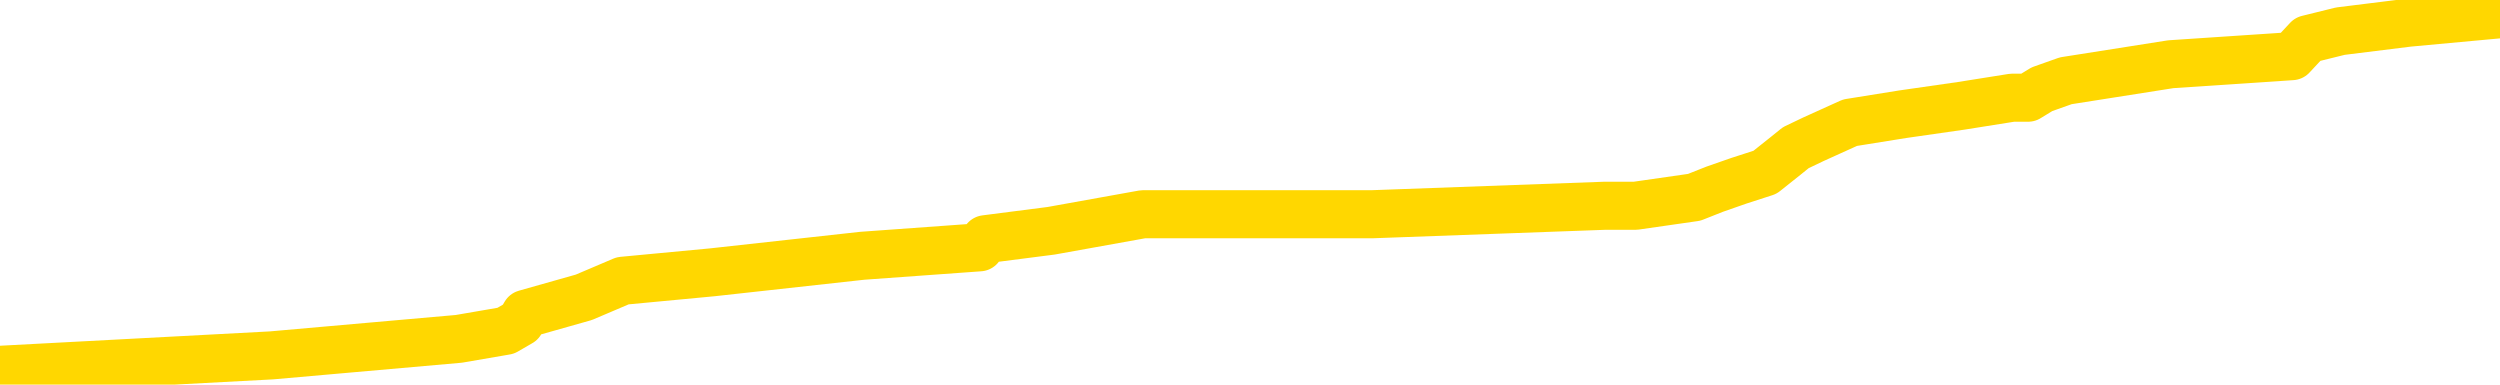 <svg xmlns="http://www.w3.org/2000/svg" version="1.1" viewBox="0 0 6500 1000">
	<path fill="none" stroke="gold" stroke-width="125" stroke-linecap="round" stroke-linejoin="round" d="M0 33702  L-419914 33702 L-419730 33681 L-419240 33638 L-418946 33616 L-418635 33573 L-418401 33551 L-418347 33508 L-418288 33464 L-418135 33443 L-418094 33400 L-417962 33378 L-417669 33356 L-417128 33356 L-416518 33335 L-416470 33335 L-415830 33313 L-415797 33313 L-415271 33313 L-415139 33291 L-414748 33248 L-414420 33205 L-414303 33162 L-414092 33118 L-413375 33118 L-412805 33097 L-412698 33097 L-412523 33075 L-412302 33032 L-411900 33010 L-411875 32967 L-410947 32924 L-410859 32880 L-410777 32837 L-410707 32794 L-410410 32772 L-410258 32729 L-408367 32750 L-408267 32750 L-408004 32750 L-407711 32772 L-407569 32729 L-407321 32729 L-407285 32707 L-407126 32686 L-406663 32642 L-406410 32621 L-406198 32577 L-405946 32556 L-405598 32534 L-404670 32491 L-404577 32448 L-404166 32426 L-402995 32383 L-401806 32361 L-401714 32318 L-401686 32274 L-401420 32231 L-401121 32188 L-400992 32145 L-400955 32101 L-400140 32101 L-399756 32123 L-398696 32145 L-398635 32145 L-398369 32577 L-397898 32988 L-397706 33400 L-397442 33811 L-397105 33789 L-396970 33767 L-396514 33746 L-395771 33724 L-395753 33702 L-395588 33659 L-395520 33659 L-395004 33638 L-393975 33638 L-393779 33616 L-393291 33594 L-392929 33573 L-392520 33573 L-392134 33594 L-390431 33594 L-390333 33594 L-390261 33594 L-390200 33594 L-390015 33573 L-389679 33573 L-389038 33551 L-388961 33529 L-388900 33529 L-388713 33508 L-388634 33508 L-388457 33486 L-388437 33464 L-388207 33464 L-387820 33443 L-386931 33443 L-386892 33421 L-386803 33400 L-386776 33356 L-385768 33335 L-385618 33291 L-385594 33270 L-385461 33248 L-385421 33226 L-384163 33205 L-384105 33205 L-383565 33183 L-383513 33183 L-383466 33183 L-383071 33162 L-382932 33140 L-382732 33118 L-382585 33118 L-382420 33118 L-382144 33140 L-381785 33140 L-381233 33118 L-380588 33097 L-380329 33053 L-380175 33032 L-379774 33010 L-379734 32988 L-379613 32967 L-379552 32988 L-379538 32988 L-379444 32988 L-379151 32967 L-378999 32880 L-378669 32837 L-378591 32794 L-378515 32772 L-378289 32707 L-378222 32664 L-377994 32621 L-377942 32577 L-377777 32556 L-376772 32534 L-376588 32512 L-376037 32491 L-375644 32448 L-375247 32426 L-374397 32383 L-374318 32361 L-373739 32339 L-373298 32339 L-373057 32318 L-372900 32318 L-372499 32274 L-372478 32274 L-372034 32253 L-371628 32231 L-371492 32188 L-371317 32145 L-371181 32101 L-370930 32058 L-369931 32036 L-369848 32015 L-369713 31993 L-369674 31972 L-368784 31950 L-368569 31928 L-368126 31907 L-368008 31885 L-367951 31863 L-367275 31863 L-367175 31842 L-367146 31842 L-365804 31820 L-365398 31799 L-365359 31777 L-364431 31755 L-364332 31734 L-364200 31712 L-363795 31690 L-363769 31669 L-363676 31647 L-363460 31625 L-363049 31582 L-361895 31539 L-361603 31496 L-361575 31452 L-360967 31431 L-360717 31387 L-360697 31366 L-359768 31344 L-359716 31301 L-359594 31279 L-359576 31236 L-359420 31214 L-359245 31171 L-359109 31149 L-359052 31128 L-358944 31106 L-358859 31085 L-358626 31063 L-358551 31041 L-358242 31020 L-358124 30998 L-357955 30976 L-357863 30955 L-357761 30955 L-357738 30933 L-357660 30933 L-357562 30890 L-357196 30868 L-357091 30847 L-356588 30825 L-356136 30803 L-356097 30782 L-356074 30760 L-356033 30738 L-355904 30717 L-355803 30695 L-355362 30673 L-355079 30652 L-354487 30630 L-354357 30609 L-354082 30565 L-353930 30544 L-353776 30522 L-353691 30479 L-353613 30457 L-353428 30435 L-353377 30435 L-353349 30414 L-353270 30392 L-353247 30371 L-352963 30327 L-352360 30284 L-351364 30262 L-351066 30241 L-350332 30219 L-350088 30197 L-349998 30176 L-349421 30154 L-348722 30133 L-347970 30111 L-347651 30089 L-347269 30046 L-347191 30024 L-346557 30003 L-346372 29981 L-346284 29981 L-346154 29981 L-345841 29959 L-345792 29938 L-345650 29916 L-345628 29895 L-344661 29873 L-344115 29851 L-343637 29851 L-343576 29851 L-343252 29851 L-343231 29830 L-343168 29830 L-342958 29808 L-342881 29786 L-342827 29765 L-342804 29743 L-342765 29721 L-342749 29700 L-341992 29678 L-341976 29657 L-341176 29635 L-341024 29613 L-340118 29592 L-339612 29570 L-339383 29527 L-339342 29527 L-339226 29505 L-339050 29483 L-338296 29505 L-338161 29483 L-337997 29462 L-337679 29440 L-337502 29397 L-336481 29354 L-336457 29310 L-336206 29289 L-335993 29245 L-335359 29224 L-335121 29181 L-335089 29137 L-334910 29094 L-334830 29051 L-334740 29029 L-334676 28986 L-334236 28943 L-334212 28921 L-333671 28899 L-333416 28878 L-332921 28856 L-332044 28834 L-332007 28813 L-331954 28791 L-331913 28770 L-331796 28748 L-331519 28726 L-331312 28683 L-331115 28640 L-331092 28596 L-331041 28553 L-331002 28532 L-330924 28510 L-330327 28467 L-330267 28445 L-330163 28423 L-330009 28402 L-329377 28380 L-328696 28358 L-328393 28315 L-328047 28294 L-327849 28272 L-327801 28229 L-327480 28207 L-326853 28185 L-326706 28164 L-326670 28142 L-326612 28120 L-326535 28077 L-326294 28077 L-326206 28056 L-326112 28034 L-325818 28012 L-325684 27991 L-325624 27969 L-325587 27926 L-325315 27926 L-324308 27904 L-324133 27882 L-324082 27882 L-323790 27861 L-323597 27818 L-323264 27796 L-322757 27774 L-322195 27731 L-322181 27688 L-322164 27666 L-322064 27623 L-321949 27580 L-321910 27536 L-321872 27515 L-321807 27515 L-321778 27493 L-321639 27515 L-321347 27515 L-321297 27515 L-321191 27515 L-320927 27493 L-320462 27471 L-320318 27471 L-320263 27428 L-320206 27406 L-320015 27385 L-319650 27363 L-319435 27363 L-319240 27363 L-319182 27363 L-319123 27320 L-318970 27298 L-318700 27277 L-318270 27385 L-318255 27385 L-318178 27363 L-318113 27342 L-317984 27190 L-317960 27168 L-317676 27147 L-317629 27125 L-317574 27104 L-317112 27082 L-317073 27082 L-317032 27060 L-316842 27039 L-316362 27017 L-315875 26995 L-315858 26974 L-315820 26952 L-315563 26930 L-315486 26887 L-315256 26866 L-315240 26822 L-314946 26779 L-314503 26757 L-314057 26736 L-313552 26714 L-313398 26692 L-313112 26671 L-313072 26628 L-312740 26606 L-312518 26584 L-312002 26541 L-311926 26519 L-311678 26476 L-311483 26433 L-311424 26411 L-310647 26390 L-310573 26390 L-310342 26368 L-310326 26368 L-310264 26346 L-310068 26325 L-309604 26325 L-309581 26303 L-309451 26303 L-308150 26303 L-308134 26303 L-308057 26281 L-307963 26281 L-307746 26281 L-307594 26260 L-307415 26281 L-307361 26303 L-307075 26325 L-307035 26325 L-306665 26325 L-306225 26325 L-306042 26325 L-305721 26303 L-305426 26303 L-304980 26260 L-304908 26238 L-304446 26195 L-304008 26173 L-303826 26152 L-302372 26108 L-302240 26087 L-301783 26043 L-301556 26022 L-301170 25979 L-300654 25935 L-299699 25892 L-298905 25849 L-298231 25827 L-297805 25784 L-297494 25762 L-297264 25697 L-296581 25632 L-296568 25567 L-296358 25481 L-296336 25459 L-296162 25416 L-295211 25394 L-294943 25351 L-294128 25329 L-293818 25286 L-293780 25265 L-293723 25221 L-293106 25200 L-292468 25156 L-290842 25135 L-290168 25113 L-289526 25113 L-289448 25113 L-289392 25113 L-289356 25113 L-289328 25091 L-289216 25048 L-289198 25027 L-289175 25005 L-289022 24983 L-288968 24940 L-288891 24918 L-288771 24897 L-288674 24875 L-288556 24853 L-288287 24810 L-288017 24789 L-288000 24745 L-287800 24724 L-287653 24680 L-287426 24659 L-287292 24637 L-286983 24615 L-286923 24594 L-286570 24551 L-286222 24529 L-286121 24507 L-286056 24464 L-285996 24442 L-285612 24399 L-285231 24377 L-285127 24356 L-284867 24334 L-284595 24291 L-284436 24269 L-284404 24248 L-284342 24226 L-284201 24204 L-284017 24183 L-283972 24161 L-283684 24161 L-283668 24139 L-283435 24139 L-283374 24118 L-283336 24118 L-282756 24096 L-282622 24075 L-282599 23988 L-282580 23837 L-282563 23663 L-282547 23490 L-282523 23317 L-282506 23188 L-282485 23036 L-282468 22885 L-282445 22798 L-282428 22712 L-282407 22647 L-282390 22603 L-282341 22538 L-282269 22474 L-282234 22365 L-282210 22279 L-282175 22192 L-282133 22106 L-282097 22062 L-282081 21976 L-282056 21911 L-282019 21868 L-282002 21803 L-281979 21760 L-281962 21716 L-281943 21673 L-281927 21630 L-281898 21565 L-281872 21500 L-281826 21478 L-281810 21435 L-281768 21413 L-281720 21370 L-281649 21327 L-281634 21284 L-281618 21240 L-281556 21219 L-281517 21197 L-281477 21175 L-281311 21154 L-281246 21132 L-281230 21110 L-281186 21067 L-281128 21046 L-280915 21024 L-280882 21002 L-280839 20981 L-280761 20959 L-280224 20937 L-280146 20916 L-280041 20872 L-279953 20851 L-279777 20829 L-279426 20808 L-279270 20786 L-278832 20764 L-278676 20743 L-278546 20721 L-277842 20678 L-277641 20656 L-276680 20613 L-276198 20591 L-276099 20591 L-276006 20570 L-275761 20548 L-275688 20526 L-275245 20483 L-275149 20461 L-275134 20440 L-275118 20418 L-275093 20397 L-274627 20375 L-274410 20353 L-274271 20332 L-273977 20310 L-273889 20288 L-273847 20267 L-273817 20245 L-273645 20223 L-273586 20202 L-273510 20180 L-273429 20159 L-273359 20159 L-273050 20137 L-272965 20115 L-272751 20094 L-272716 20072 L-272033 20050 L-271934 20029 L-271729 20007 L-271682 19985 L-271404 19964 L-271342 19942 L-271325 19899 L-271247 19877 L-270939 19834 L-270914 19812 L-270860 19769 L-270837 19747 L-270715 19726 L-270579 19683 L-270335 19661 L-270209 19661 L-269563 19639 L-269547 19639 L-269522 19639 L-269342 19596 L-269266 19574 L-269174 19553 L-268746 19531 L-268330 19509 L-267937 19466 L-267858 19445 L-267839 19423 L-267476 19401 L-267240 19380 L-267012 19358 L-266698 19336 L-266620 19315 L-266540 19271 L-266362 19228 L-266346 19207 L-266081 19163 L-266001 19142 L-265770 19120 L-265544 19098 L-265229 19098 L-265053 19077 L-264692 19077 L-264301 19055 L-264231 19012 L-264167 18990 L-264027 18947 L-263975 18925 L-263874 18882 L-263372 18860 L-263175 18839 L-262928 18817 L-262742 18795 L-262443 18774 L-262367 18752 L-262201 18709 L-261316 18687 L-261288 18644 L-261165 18601 L-260586 18579 L-260508 18557 L-259795 18557 L-259483 18557 L-259270 18557 L-259253 18557 L-258866 18557 L-258341 18514 L-257895 18493 L-257566 18471 L-257413 18449 L-257087 18449 L-256909 18428 L-256827 18428 L-256621 18384 L-256445 18363 L-255516 18341 L-254627 18319 L-254588 18298 L-254360 18298 L-253981 18276 L-253193 18255 L-252959 18233 L-252883 18211 L-252526 18190 L-251954 18146 L-251687 18125 L-251300 18103 L-251197 18103 L-251027 18103 L-250408 18103 L-250197 18103 L-249889 18103 L-249836 18081 L-249709 18060 L-249655 18038 L-249536 18017 L-249200 17973 L-248241 17952 L-248109 17908 L-247908 17887 L-247276 17865 L-246965 17844 L-246551 17822 L-246524 17800 L-246378 17779 L-245958 17757 L-244626 17757 L-244579 17735 L-244450 17692 L-244433 17670 L-243855 17627 L-243650 17606 L-243620 17584 L-243579 17562 L-243522 17541 L-243484 17519 L-243406 17497 L-243263 17476 L-242809 17454 L-242691 17432 L-242405 17411 L-242033 17389 L-241936 17368 L-241610 17346 L-241255 17324 L-241085 17303 L-241038 17281 L-240929 17259 L-240840 17238 L-240812 17216 L-240736 17173 L-240432 17151 L-240398 17108 L-240327 17086 L-239959 17065 L-239623 17043 L-239542 17043 L-239323 17021 L-239151 17000 L-239124 16978 L-238626 16956 L-238077 16913 L-237197 16892 L-237098 16848 L-237022 16827 L-236747 16805 L-236500 16762 L-236426 16740 L-236364 16697 L-236245 16675 L-236203 16654 L-236093 16632 L-236016 16589 L-235315 16567 L-235070 16545 L-235030 16524 L-234874 16502 L-234275 16502 L-234048 16502 L-233956 16502 L-233480 16502 L-232883 16459 L-232363 16437 L-232342 16416 L-232197 16394 L-231877 16394 L-231335 16394 L-231103 16394 L-230933 16394 L-230446 16372 L-230219 16351 L-230134 16329 L-229787 16307 L-229461 16307 L-228938 16286 L-228611 16264 L-228011 16242 L-227813 16199 L-227761 16178 L-227720 16156 L-227439 16134 L-226755 16091 L-226445 16069 L-226420 16026 L-226229 16004 L-226006 15983 L-225920 15961 L-225256 15918 L-225232 15896 L-225010 15853 L-224680 15831 L-224328 15788 L-224123 15766 L-223891 15723 L-223633 15702 L-223443 15658 L-223396 15637 L-223169 15615 L-223134 15593 L-222978 15572 L-222763 15550 L-222590 15528 L-222499 15507 L-222222 15485 L-221978 15464 L-221663 15442 L-221236 15442 L-221199 15442 L-220716 15442 L-220482 15442 L-220271 15420 L-220044 15399 L-219495 15399 L-219247 15377 L-218413 15377 L-218358 15355 L-218336 15334 L-218178 15312 L-217716 15290 L-217676 15269 L-217336 15226 L-217202 15204 L-216980 15182 L-216408 15161 L-215936 15139 L-215741 15117 L-215549 15096 L-215359 15074 L-215257 15053 L-214889 15031 L-214842 15009 L-214761 14988 L-213467 14966 L-213419 14944 L-213151 14944 L-213006 14944 L-212455 14944 L-212338 14923 L-212256 14901 L-211897 14879 L-211674 14858 L-211392 14836 L-211063 14793 L-210555 14771 L-210443 14750 L-210364 14728 L-210199 14706 L-209905 14706 L-209436 14706 L-209240 14728 L-209189 14728 L-208539 14706 L-208418 14685 L-207963 14685 L-207928 14663 L-207459 14641 L-207349 14620 L-207332 14598 L-207116 14598 L-206935 14577 L-206404 14577 L-205374 14577 L-205175 14555 L-204716 14533 L-203768 14490 L-203669 14468 L-203315 14425 L-203255 14403 L-203240 14382 L-203205 14360 L-202836 14339 L-202716 14317 L-202474 14295 L-202310 14274 L-202122 14252 L-202002 14230 L-200931 14187 L-200073 14165 L-199861 14122 L-199763 14101 L-199589 14057 L-199256 14036 L-199184 14014 L-199127 13992 L-198951 13992 L-198562 13971 L-198327 13949 L-198216 13927 L-198099 13906 L-197118 13884 L-197092 13863 L-196498 13819 L-196466 13819 L-196317 13798 L-196033 13776 L-195121 13776 L-194175 13776 L-194022 13754 L-193919 13754 L-193788 13733 L-193644 13711 L-193618 13689 L-193504 13668 L-193285 13646 L-192604 13625 L-192475 13603 L-192171 13581 L-191932 13538 L-191599 13516 L-190960 13495 L-190618 13451 L-190556 13430 L-190400 13430 L-189479 13430 L-189008 13430 L-188965 13430 L-188952 13408 L-188911 13387 L-188889 13365 L-188862 13343 L-188718 13322 L-188295 13300 L-187960 13300 L-187769 13278 L-187340 13278 L-187152 13257 L-186763 13213 L-186229 13192 L-185857 13170 L-185835 13170 L-185585 13149 L-185467 13127 L-185391 13105 L-185255 13084 L-185216 13062 L-185136 13040 L-184742 13019 L-184246 12997 L-184134 12954 L-183961 12932 L-183652 12911 L-183205 12889 L-182882 12867 L-182740 12824 L-182312 12781 L-182159 12737 L-182104 12694 L-181290 12673 L-181270 12651 L-180899 12629 L-180842 12629 L-179713 12608 L-179645 12608 L-179086 12586 L-178892 12564 L-178755 12543 L-178522 12521 L-178175 12500 L-178140 12456 L-178105 12435 L-178037 12391 L-177688 12370 L-177516 12348 L-177031 12326 L-177015 12305 L-176689 12283 L-176532 12262 L-175391 12218 L-175366 12197 L-175175 12153 L-174981 12132 L-174731 12110 L-174714 12088 L-173694 12067 L-173396 12045 L-173320 12024 L-173184 11980 L-173008 11959 L-172432 11915 L-172216 11894 L-172152 11872 L-172022 11850 L-171985 11807 L-171462 11786 L-171324 20310 L-171309 20310 L-171287 20310 L-171266 20310 L-171039 11764 L-170263 11764 L-170222 11764 L-169854 11764 L-169775 11742 L-169723 11721 L-169050 11699 L-168308 11677 L-167883 11677 L-167435 11656 L-166374 11634 L-166062 11591 L-165652 11591 L-165580 11569 L-165056 11569 L-164961 11569 L-164943 11569 L-164499 11548 L-164313 11504 L-163533 11461 L-162860 11439 L-162448 11374 L-162216 11331 L-162076 11310 L-161994 11266 L-161974 11245 L-161898 11245 L-161770 11223 L-161453 11245 L-161228 11245 L-160904 11223 L-160841 11223 L-160471 11223 L-160438 11223 L-160230 11223 L-159562 11223 L-159485 11223 L-159327 11180 L-159216 11180 L-158890 11158 L-158735 11136 L-158394 11136 L-158337 11093 L-157999 11050 L-157795 11028 L-157742 10985 L-156366 10963 L-156236 10942 L-155803 10920 L-155482 10898 L-154654 10855 L-154531 10834 L-153800 10790 L-153644 10747 L-153604 10725 L-153550 10704 L-153527 10682 L-153413 10660 L-153116 10639 L-152826 10617 L-152772 10596 L-152651 10574 L-152621 10552 L-152522 10531 L-152078 10531 L-151926 10509 L-151091 10509 L-150548 10487 L-150214 10487 L-150198 10466 L-150123 10444 L-150007 10422 L-149812 10401 L-149548 10379 L-148713 10358 L-148617 10336 L-148095 10314 L-148054 10293 L-147954 10271 L-147126 10271 L-146991 10249 L-146652 10249 L-146098 10228 L-145718 10206 L-145555 10184 L-145246 10163 L-144433 10141 L-144127 10120 L-143858 10120 L-143537 10120 L-143216 10141 L-142941 10141 L-142112 10098 L-142017 10076 L-141924 10011 L-141820 9946 L-141433 9882 L-140953 9838 L-140936 9817 L-140818 9795 L-140450 9752 L-140355 9730 L-139521 9687 L-139444 9665 L-139145 9644 L-139054 9622 L-138647 9579 L-138536 9535 L-137837 9514 L-137364 9492 L-137304 9471 L-137085 9427 L-136811 9406 L-136698 9384 L-135671 9362 L-135285 9341 L-135264 9319 L-134932 9297 L-134687 9276 L-134254 9254 L-134144 9233 L-134026 9211 L-133574 9168 L-132984 9146 L-132647 9124 L-130754 9103 L-130641 9059 L-130429 9038 L-129111 9016 L-129004 4148 L-128938 -654 L-128902 -5089 L-128840 -5089 L-128341 -265 L-127666 4494 L-127644 8886 L-127373 8843 L-126405 8843 L-125716 8821 L-125554 8800 L-125013 8778 L-124923 8757 L-123904 8735 L-122956 8692 L-122591 8713 L-122488 8735 L-121900 8735 L-121840 8735 L-121740 8713 L-121299 8670 L-121192 8648 L-120750 8627 L-119751 8562 L-119494 8497 L-119391 8432 L-119261 8389 L-118894 8345 L-118314 8302 L-118283 8281 L-117967 8259 L-115984 8237 L-115868 8216 L-115801 8216 L-115442 8194 L-113823 8172 L-113646 8172 L-113502 8172 L-112679 8194 L-112626 8216 L-112572 8216 L-112138 8216 L-111157 8237 L-111084 8237 L-109999 8216 L-109786 8216 L-109070 8172 L-108681 8151 L-108462 8107 L-108143 8064 L-107649 8021 L-107521 7999 L-107292 7956 L-107060 7913 L-107001 7891 L-106711 7869 L-106439 7826 L-105409 7805 L-103744 7783 L-103325 7761 L-103188 7740 L-103032 7740 L-102726 7718 L-102498 7675 L-102340 7653 L-102181 7610 L-102011 7567 L-101964 7545 L-101911 7523 L-101889 7523 L-101503 7502 L-101253 7502 L-100983 7502 L-100822 7502 L-100732 7502 L-99074 7502 L-98908 7523 L-98529 7502 L-98069 7502 L-97459 7458 L-96366 7437 L-95935 7415 L-95903 7393 L-95841 7372 L-95823 7350 L-94120 7329 L-94078 7307 L-93611 7285 L-93425 7264 L-93392 7220 L-92797 7199 L-92747 7177 L-92425 7155 L-92374 7134 L-92163 7112 L-92145 7091 L-91879 7047 L-91826 7026 L-91357 7004 L-90847 6961 L-90768 6961 L-90474 6939 L-90458 6918 L-90419 6896 L-90348 6874 L-90191 6853 L-89245 6853 L-89188 6853 L-88667 6853 L-88475 6831 L-88374 6831 L-88148 6809 L-87638 6809 L-87250 7393 L-87181 7393 L-86832 7372 L-86475 7350 L-85347 6723 L-85295 6680 L-85069 6658 L-85035 6636 L-84910 6593 L-84812 6593 L-84547 6593 L-83807 6615 L-83228 6615 L-82935 6615 L-82229 6615 L-82050 6593 L-82027 6593 L-81391 6571 L-81080 6550 L-80683 6550 L-80654 6528 L-80633 6506 L-80479 6485 L-79794 6485 L-79777 6485 L-79437 6485 L-79165 6463 L-79127 6442 L-79071 6398 L-79049 6377 L-78977 6355 L-78645 6333 L-78539 6312 L-78511 6268 L-78312 6247 L-78160 6225 L-77291 6204 L-76729 6160 L-76713 6160 L-76612 6139 L-76509 6160 L-76363 6160 L-76285 6160 L-76247 6139 L-76191 6117 L-76118 6095 L-75973 6074 L-75491 6074 L-75087 6052 L-74221 6074 L-74201 6074 L-73943 6074 L-73866 6074 L-73837 6052 L-73827 6009 L-73810 5987 L-73517 5966 L-73477 5944 L-73405 5922 L-73332 5901 L-73127 5879 L-72967 5814 L-72665 5749 L-72588 5663 L-72571 5598 L-72355 5554 L-72123 5554 L-72013 5576 L-71644 5598 L-71485 5598 L-71254 5598 L-71086 5598 L-70940 5576 L-70808 5554 L-69533 5511 L-69129 5468 L-69068 5446 L-68952 5403 L-68526 5381 L-68511 5338 L-68449 5316 L-68176 5273 L-68063 5252 L-67781 5208 L-67504 5187 L-67079 5143 L-67056 5122 L-66978 5100 L-66853 5078 L-66266 5057 L-65875 5035 L-65539 5014 L-64950 4992 L-64848 4992 L-64677 4970 L-64541 4970 L-63713 4949 L-62528 4927 L-62492 4905 L-62437 4905 L-62216 4884 L-62011 4884 L-61856 4884 L-61600 4862 L-61523 4840 L-60981 4819 L-60944 4797 L-60695 4776 L-60308 4754 L-59482 4732 L-59124 4711 L-58814 4711 L-58556 4689 L-58332 4667 L-57926 4646 L-57809 4624 L-57626 4602 L-57573 4602 L-57384 4581 L-57213 4559 L-57185 4538 L-56904 4516 L-56594 4494 L-56456 4473 L-56146 4451 L-55952 4451 L-55937 4429 L-55217 4429 L-55084 4386 L-54786 4364 L-54696 4343 L-54095 4343 L-54057 4321 L-53978 4300 L-53358 4278 L-53206 4235 L-53166 4213 L-52855 4191 L-52663 4170 L-52470 4127 L-52415 4083 L-52106 4062 L-52054 4040 L-51999 4062 L-51973 4062 L-51849 4062 L-51038 4040 L-50962 4018 L-50421 3997 L-50152 3975 L-49493 3953 L-48585 3932 L-48344 3910 L-47811 3889 L-47594 3867 L-46487 3889 L-46437 3889 L-45661 3889 L-45113 3867 L-45002 3845 L-44849 3802 L-44794 3780 L-44629 3759 L-44251 3737 L-43804 3715 L-43749 3694 L-43595 3672 L-42915 3651 L-42695 3629 L-42177 3607 L-41328 3564 L-41312 3542 L-39521 3521 L-38966 3499 L-38849 3477 L-37843 3456 L-37807 3434 L-37574 3434 L-37482 3434 L-37442 3434 L-37109 3413 L-36758 3391 L-36492 3348 L-36206 3326 L-35895 3283 L-35641 3239 L-35547 3218 L-35057 3196 L-34850 3175 L-34284 3153 L-34170 3175 L-33819 3153 L-33767 3153 L-33727 3153 L-33124 3110 L-32390 3066 L-31809 3023 L-31573 2980 L-31033 2915 L-30880 2872 L-30378 2850 L-30169 2807 L-30146 2807 L-30087 2785 L-29124 2785 L-28947 2763 L-28505 2742 L-28481 2699 L-28326 2677 L-28244 2677 L-28094 2699 L-27447 2699 L-27397 2677 L-26277 2655 L-25293 2634 L-25232 2612 L-24511 2590 L-23646 2569 L-23267 2547 L-23048 2547 L-22289 2525 L-22237 2504 L-21928 2461 L-21076 2461 L-20883 2439 L-20706 2417 L-20482 2417 L-20355 2396 L-20163 2396 L-19931 2374 L-19761 2396 L-19475 2374 L-19195 2374 L-19112 2352 L-18942 2331 L-18925 2287 L-18771 2266 L-18732 2244 L-17956 2223 L-17880 2223 L-17648 2179 L-17221 2158 L-16876 2136 L-16292 2114 L-16024 2114 L-15765 2114 L-15635 2071 L-15619 2049 L-15505 2028 L-15481 2006 L-15247 1985 L-15211 1963 L-13895 1963 L-13839 1941 L-13160 1898 L-12588 1898 L-12462 1898 L-12309 1898 L-12232 1898 L-11920 1855 L-11647 1833 L-11558 1790 L-11457 1790 L-10529 1768 L-10452 1768 L-10088 1768 L-10064 1747 L-10027 1725 L-9252 1682 L-9160 1660 L-9020 1638 L-8618 1617 L-8357 1617 L-8113 1638 L-7899 1617 L-7819 1617 L-7742 1617 L-7666 1617 L-7479 1638 L-7413 1638 L-7163 1638 L-7108 1617 L-6970 1595 L-6891 1552 L-6777 1530 L-6554 1509 L-6390 1487 L-6349 1465 L-6180 1444 L-5809 1422 L-5794 1400 L-5678 1379 L-4957 1357 L-4921 1336 L-4788 1336 L-4440 1314 L-4029 1314 L-3992 1314 L-3914 1292 L-3875 1271 L-3511 1249 L-3307 1227 L-3292 1206 L-2947 1184 L-2598 1184 L-2272 1184 L-2171 1162 L-2018 1162 L-1823 1141 L-1592 1141 L-1499 1141 L-1344 1141 L-1266 1141 L-1226 1119 L-1112 1098 L-1089 1076 L-838 1076 L-699 1033 L-122 968 L706 924 L1193 881 L1315 860 L1353 838 L1366 816 L1518 773 L1619 730 L1852 708 L2242 665 L2547 643 L2562 622 L2733 600 L2972 557 L3568 557 L4172 535 L4211 535 L4252 535 L4405 513 L4458 492 L4521 470 L4589 448 L4643 405 L4669 384 L4715 362 L4810 319 L4947 297 L5100 275 L5232 254 L5273 254 L5309 232 L5371 210 L5644 167 L5959 146 L6000 102 L6085 81 L6262 59 L6500 37" />
</svg>
